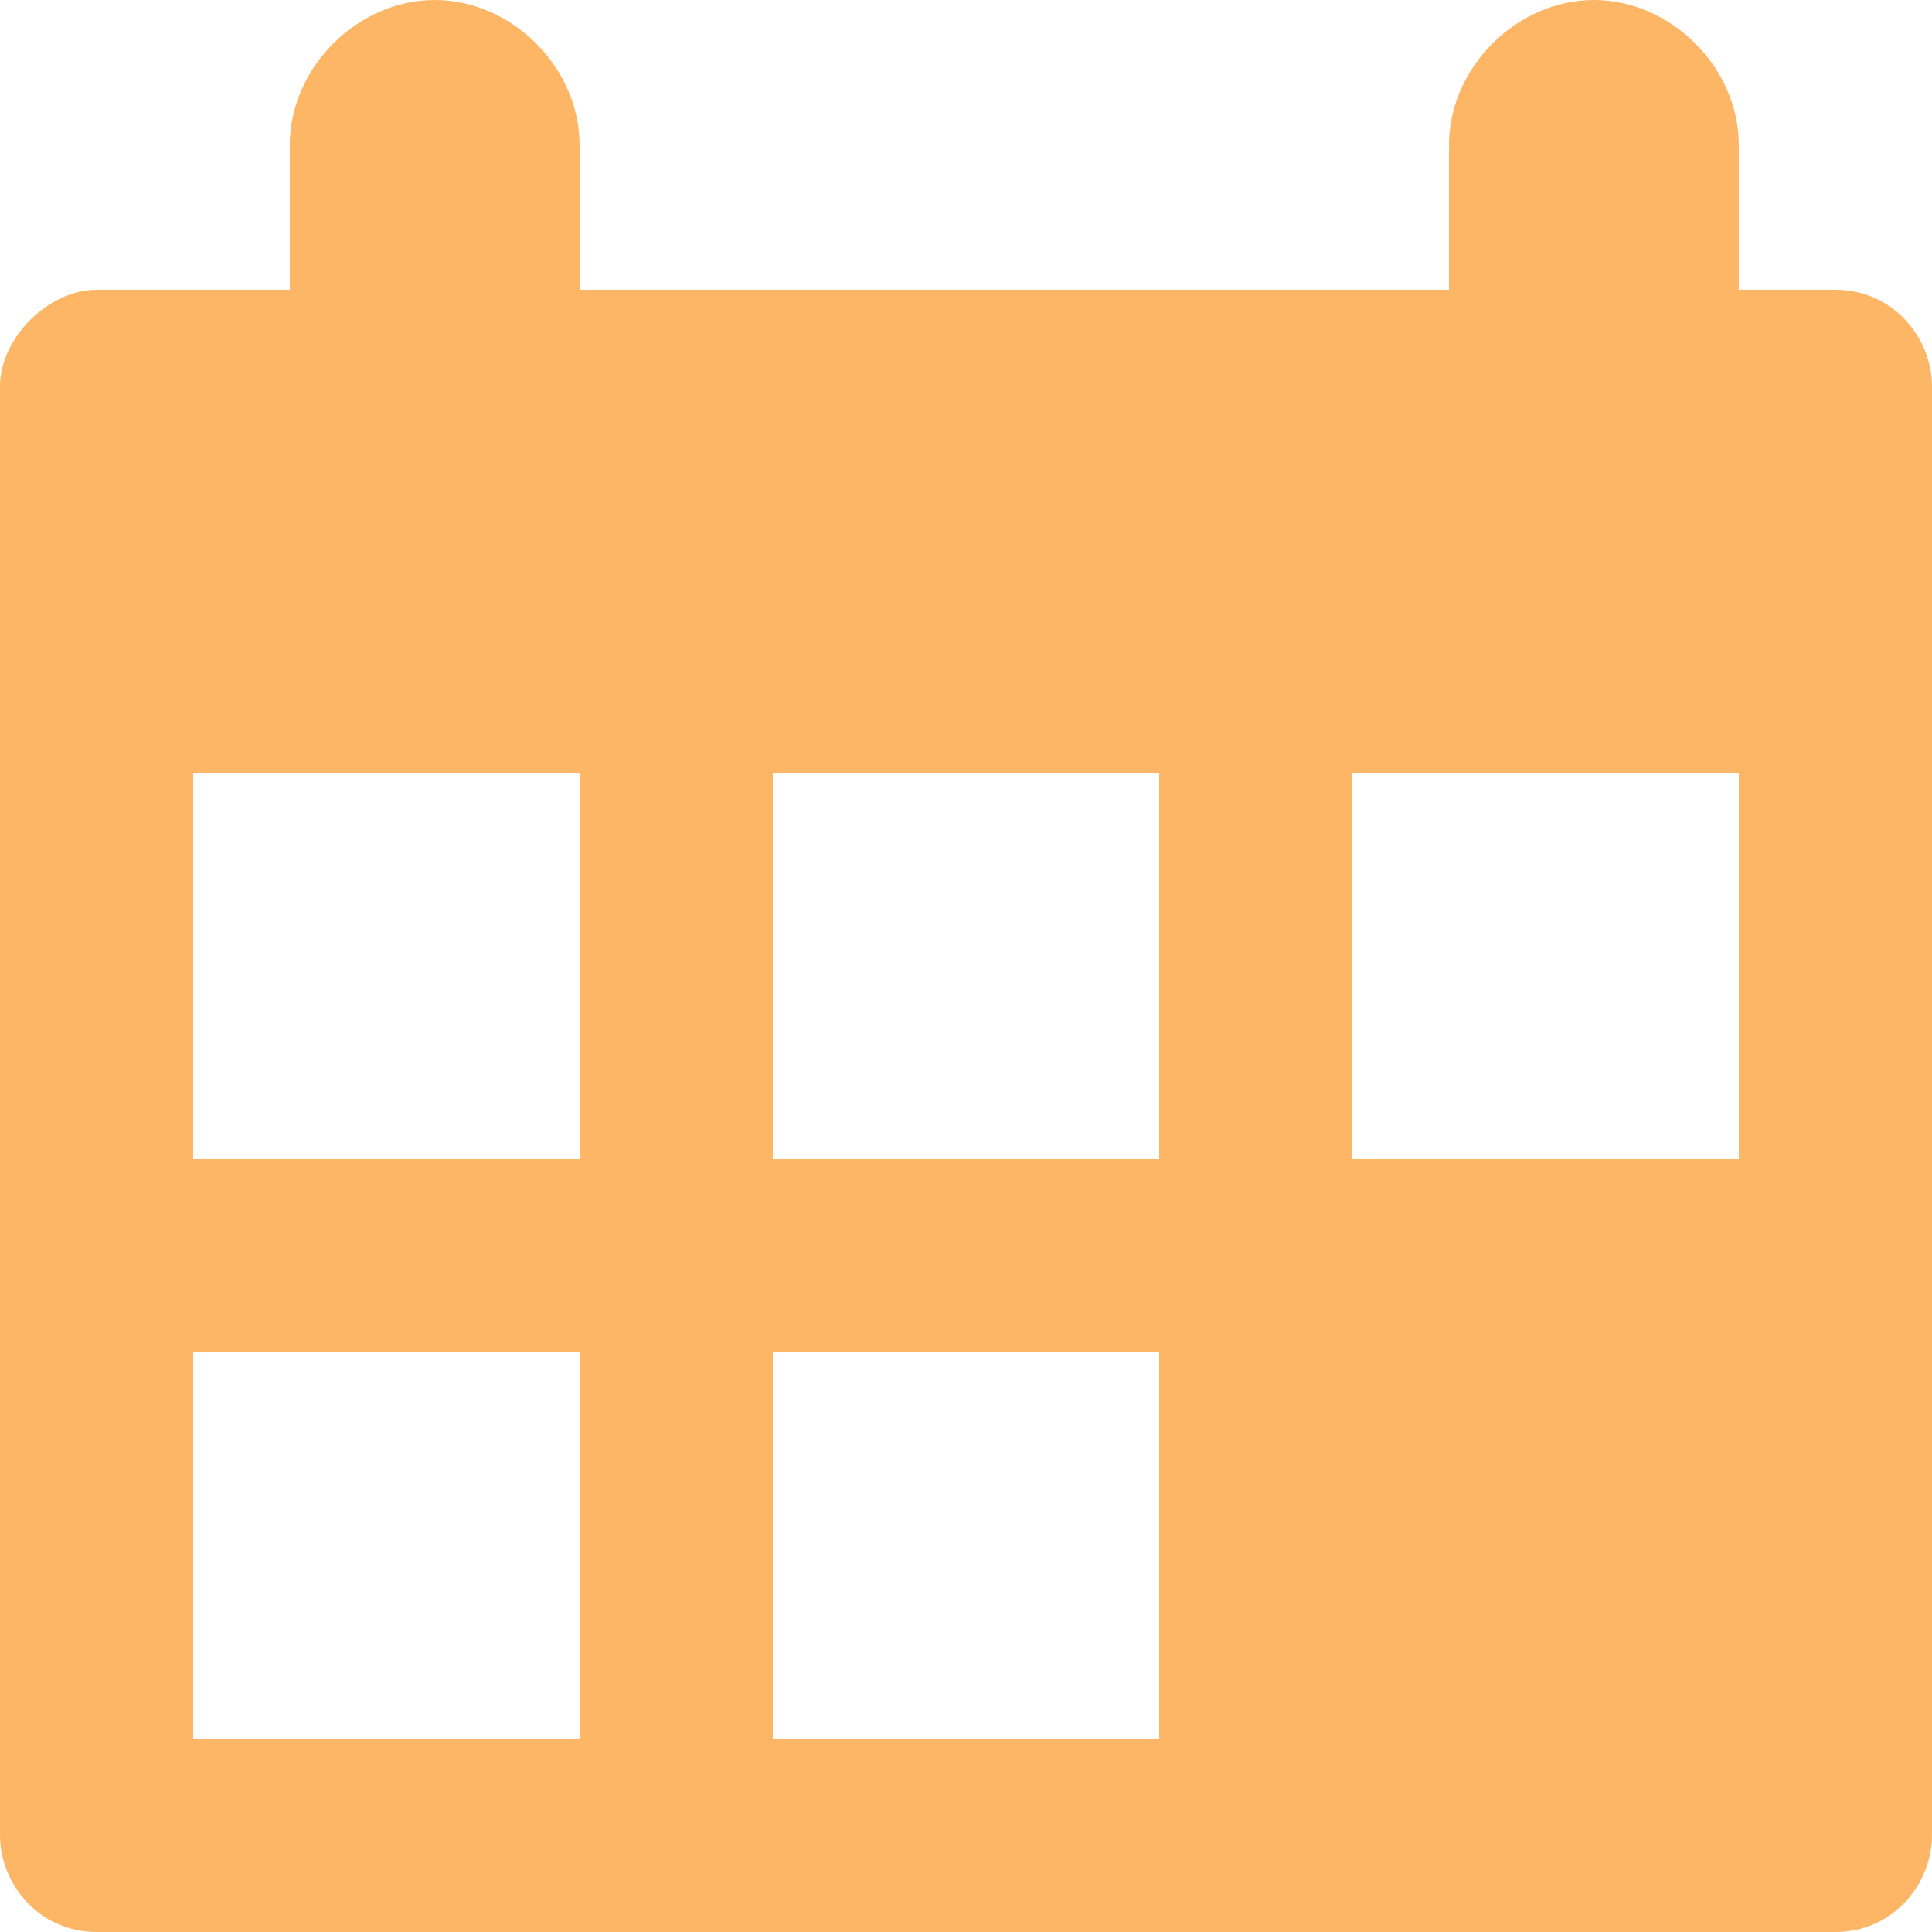 <svg width="24" height="24" viewBox="0 0 24 24" fill="#000" xmlns="http://www.w3.org/2000/svg">
<path d="M22.8 3.6H21.6V1.8C21.6 0.84 20.76 0 19.8 0C18.84 0 18 0.84 18 1.8V3.6H7.2V1.8C7.2 0.84 6.36 0 5.4 0C4.44 0 3.6 0.84 3.6 1.8V3.6H1.2C0.6 3.6 0 4.2 0 4.8V22.8C0 23.4 0.48 24 1.2 24H22.8C23.52 24 24 23.4 24 22.8V4.8C24 4.2 23.52 3.6 22.8 3.6ZM7.2 21.6H2.4V16.8H7.2V21.6V21.6ZM7.2 14.4H2.4V9.6H7.2V14.4V14.4ZM14.4 21.6H9.6V16.8H14.4V21.6V21.6ZM14.4 14.4H9.6V9.6H14.4V14.4V14.4ZM21.6 14.4H16.8V9.6H21.6V14.4V14.4Z" fill="#FB8501" fill-opacity="0.6"/>
</svg>
